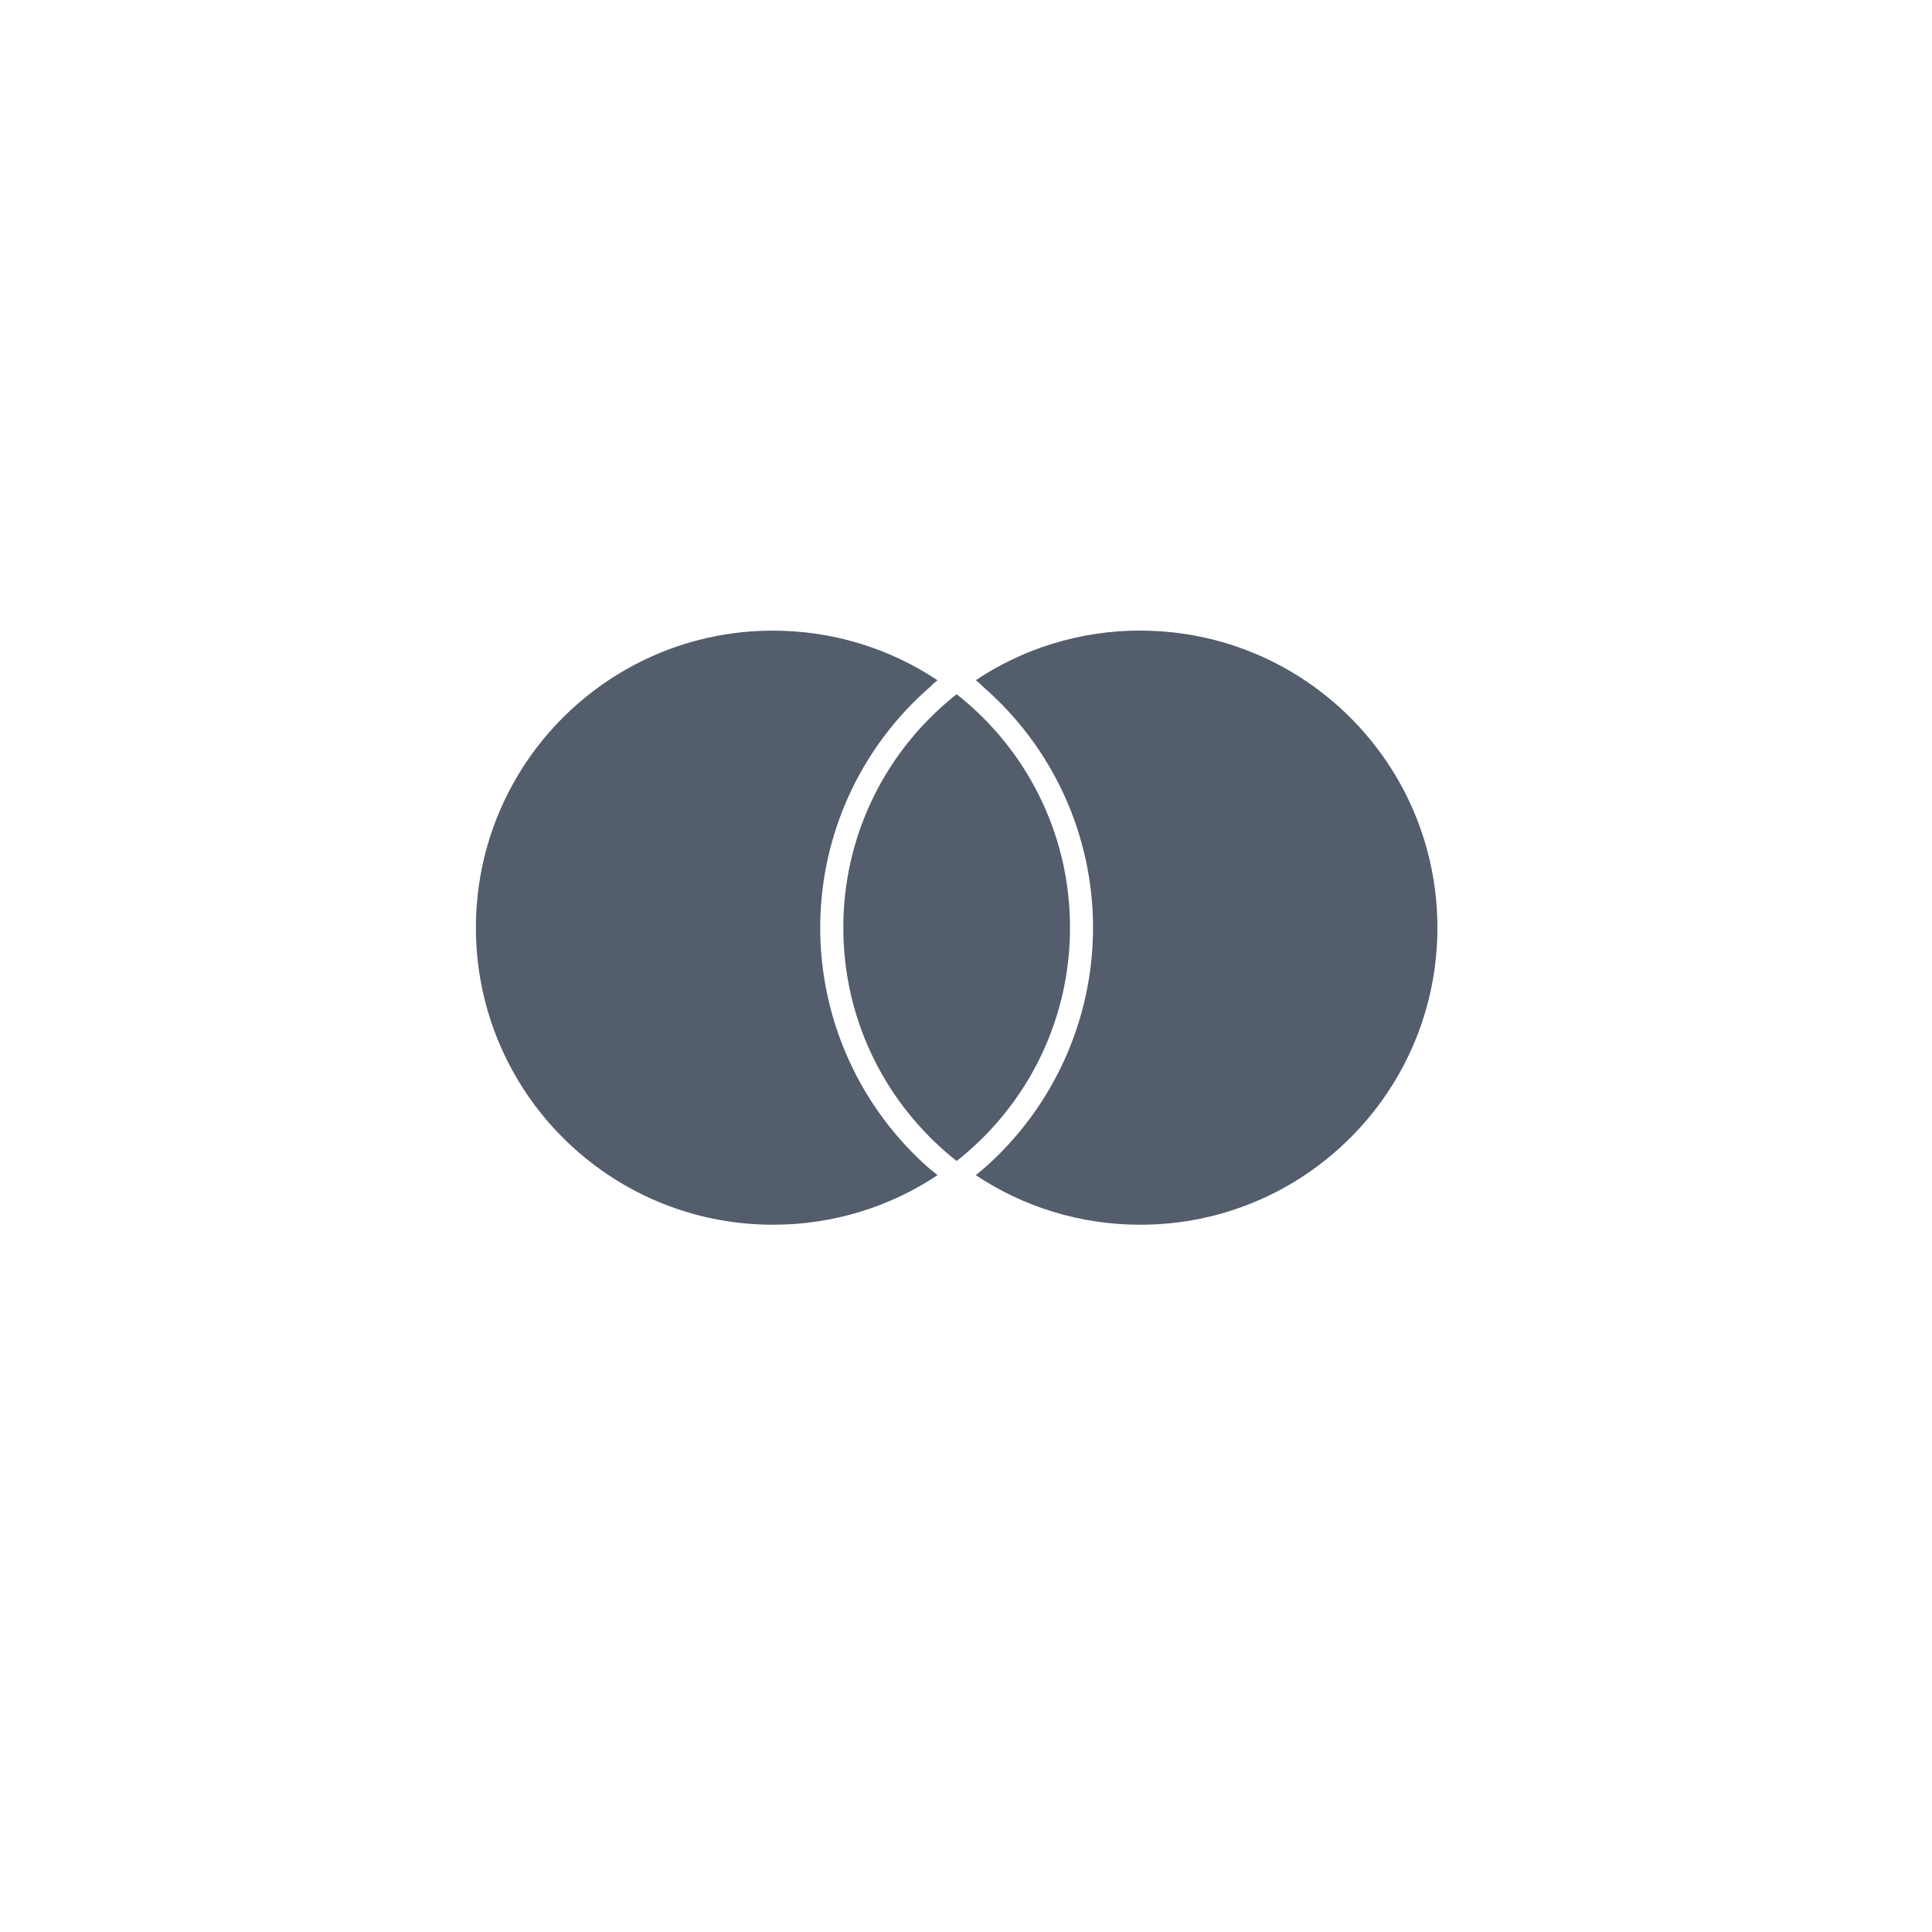 <?xml version="1.0" encoding="UTF-8" standalone="no"?>
<svg
   role="img"
   viewBox="0 0 24 24"
   version="1.1"
   id="svg6"
   sodipodi:docname="mastercard.svg"
   inkscape:version="1.1.2 (0a00cf5339, 2022-02-04, custom)"
   xmlns:inkscape="http://www.inkscape.org/namespaces/inkscape"
   xmlns:sodipodi="http://sodipodi.sourceforge.net/DTD/sodipodi-0.dtd"
   xmlns="http://www.w3.org/2000/svg"
   xmlns:svg="http://www.w3.org/2000/svg">
  <defs
     id="defs10" />
  <sodipodi:namedview
     id="namedview8"
     pagecolor="#ffffff"
     bordercolor="#666666"
     borderopacity="1.0"
     inkscape:pageshadow="2"
     inkscape:pageopacity="0.0"
     inkscape:pagecheckerboard="0"
     showgrid="false"
     inkscape:zoom="15.644738"
     inkscape:cx="10.546677"
     inkscape:cy="12.400336"
     inkscape:window-width="1366"
     inkscape:window-height="713"
     inkscape:window-x="0"
     inkscape:window-y="24"
     inkscape:window-maximized="1"
     inkscape:current-layer="svg6" />
  <title
     id="title2">MasterCard</title>
  <path
     d="m 11.557,14.525 c 0.029,0.024 0.06,0.049 0.09,0.073 -0.586,0.39 -1.289,0.616 -2.044,0.616 -2.039,4.93e-4 -3.691,-1.652 -3.691,-3.69 0,-2.038 1.652,-3.69 3.69,-3.69 0.755,0 1.459,0.227 2.043,0.616 -0.03,0.025 -0.06,0.049 -0.082,0.075 -0.874,0.755 -1.374,1.849 -1.374,3 0,1.15 0.498,2.244 1.367,3.001 z m 2.608,-6.692 c -0.756,0 -1.459,0.227 -2.043,0.616 0.03,0.025 0.06,0.049 0.082,0.075 0.874,0.755 1.374,1.849 1.374,3 0,1.15 -0.498,2.243 -1.367,3.001 -0.029,0.024 -0.06,0.049 -0.09,0.073 0.586,0.39 1.288,0.616 2.044,0.616 2.039,4.93e-4 3.691,-1.652 3.691,-3.69 0,-2.037 -1.652,-3.69 -3.69,-3.69 z m -2.281,0.791 c -0.048,0.037 -0.094,0.075 -0.139,0.115 -0.778,0.676 -1.269,1.672 -1.269,2.784 0,1.113 0.491,2.108 1.269,2.784 0.045,0.04 0.092,0.079 0.139,0.115 0.048,-0.037 0.094,-0.076 0.139,-0.115 0.778,-0.676 1.269,-1.672 1.269,-2.784 0,-1.112 -0.491,-2.108 -1.269,-2.784 -0.045,-0.04 -0.092,-0.078 -0.139,-0.115 z"
     id="path4"
     style="fill:#535d6c;stroke-width:0.498" />
</svg>
